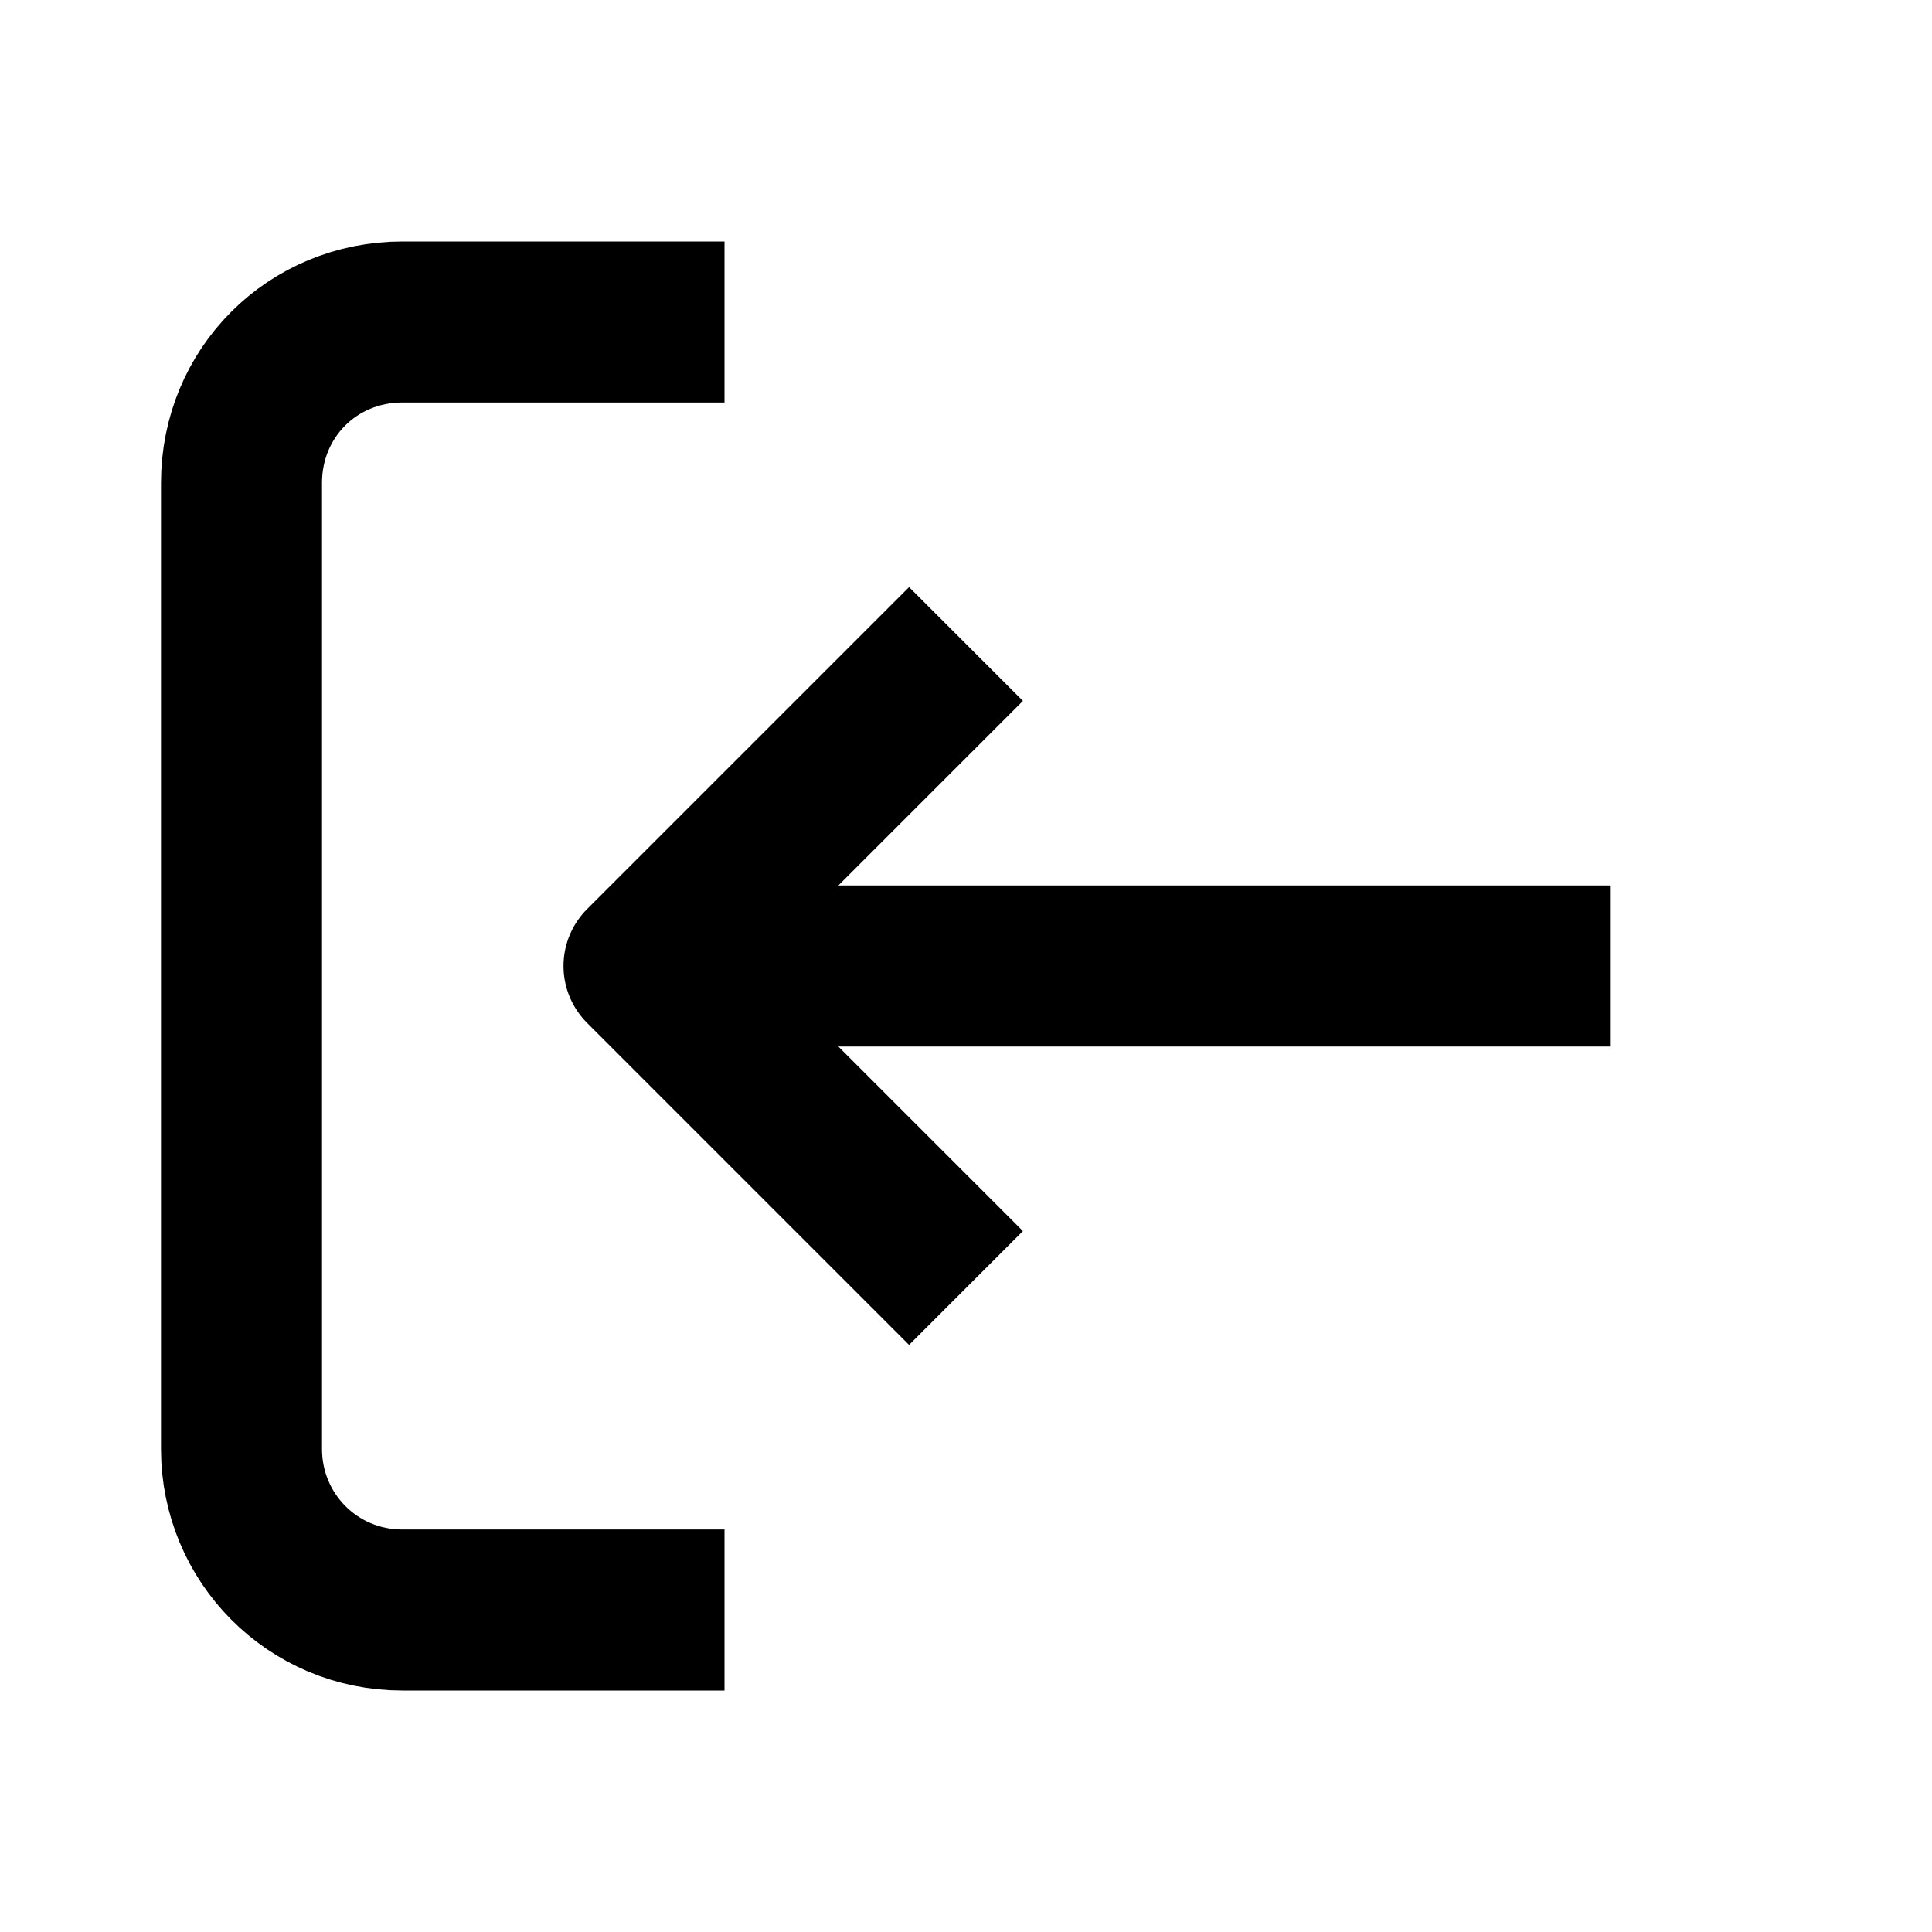 <svg width="12" height="12" viewBox="0 0 12 12" fill="none" xmlns="http://www.w3.org/2000/svg" xmlns:xlink="http://www.w3.org/1999/xlink">
	<desc>
			Created with Pixso.
	</desc>
	<defs>
		<clipPath id="clip2301_695">
			<rect id="SVG" width="12" height="12" transform="translate(-0.5 0)" fill="white" fill-opacity="0"/>
		</clipPath>
	</defs>
	<g clip-path="url(#clip2301_695)">
		<path id="Vector" d="M4.5 2L2.5 2C1.94 2 1.5 2.44 1.5 3L1.5 9C1.5 9.55 1.94 10 2.5 10L4.5 10M4 6L10 6M6 4L4 6L6 8" stroke="#000000" stroke-opacity="1" stroke-width="1" stroke-linejoin="round"/>
	</g>
</svg>
